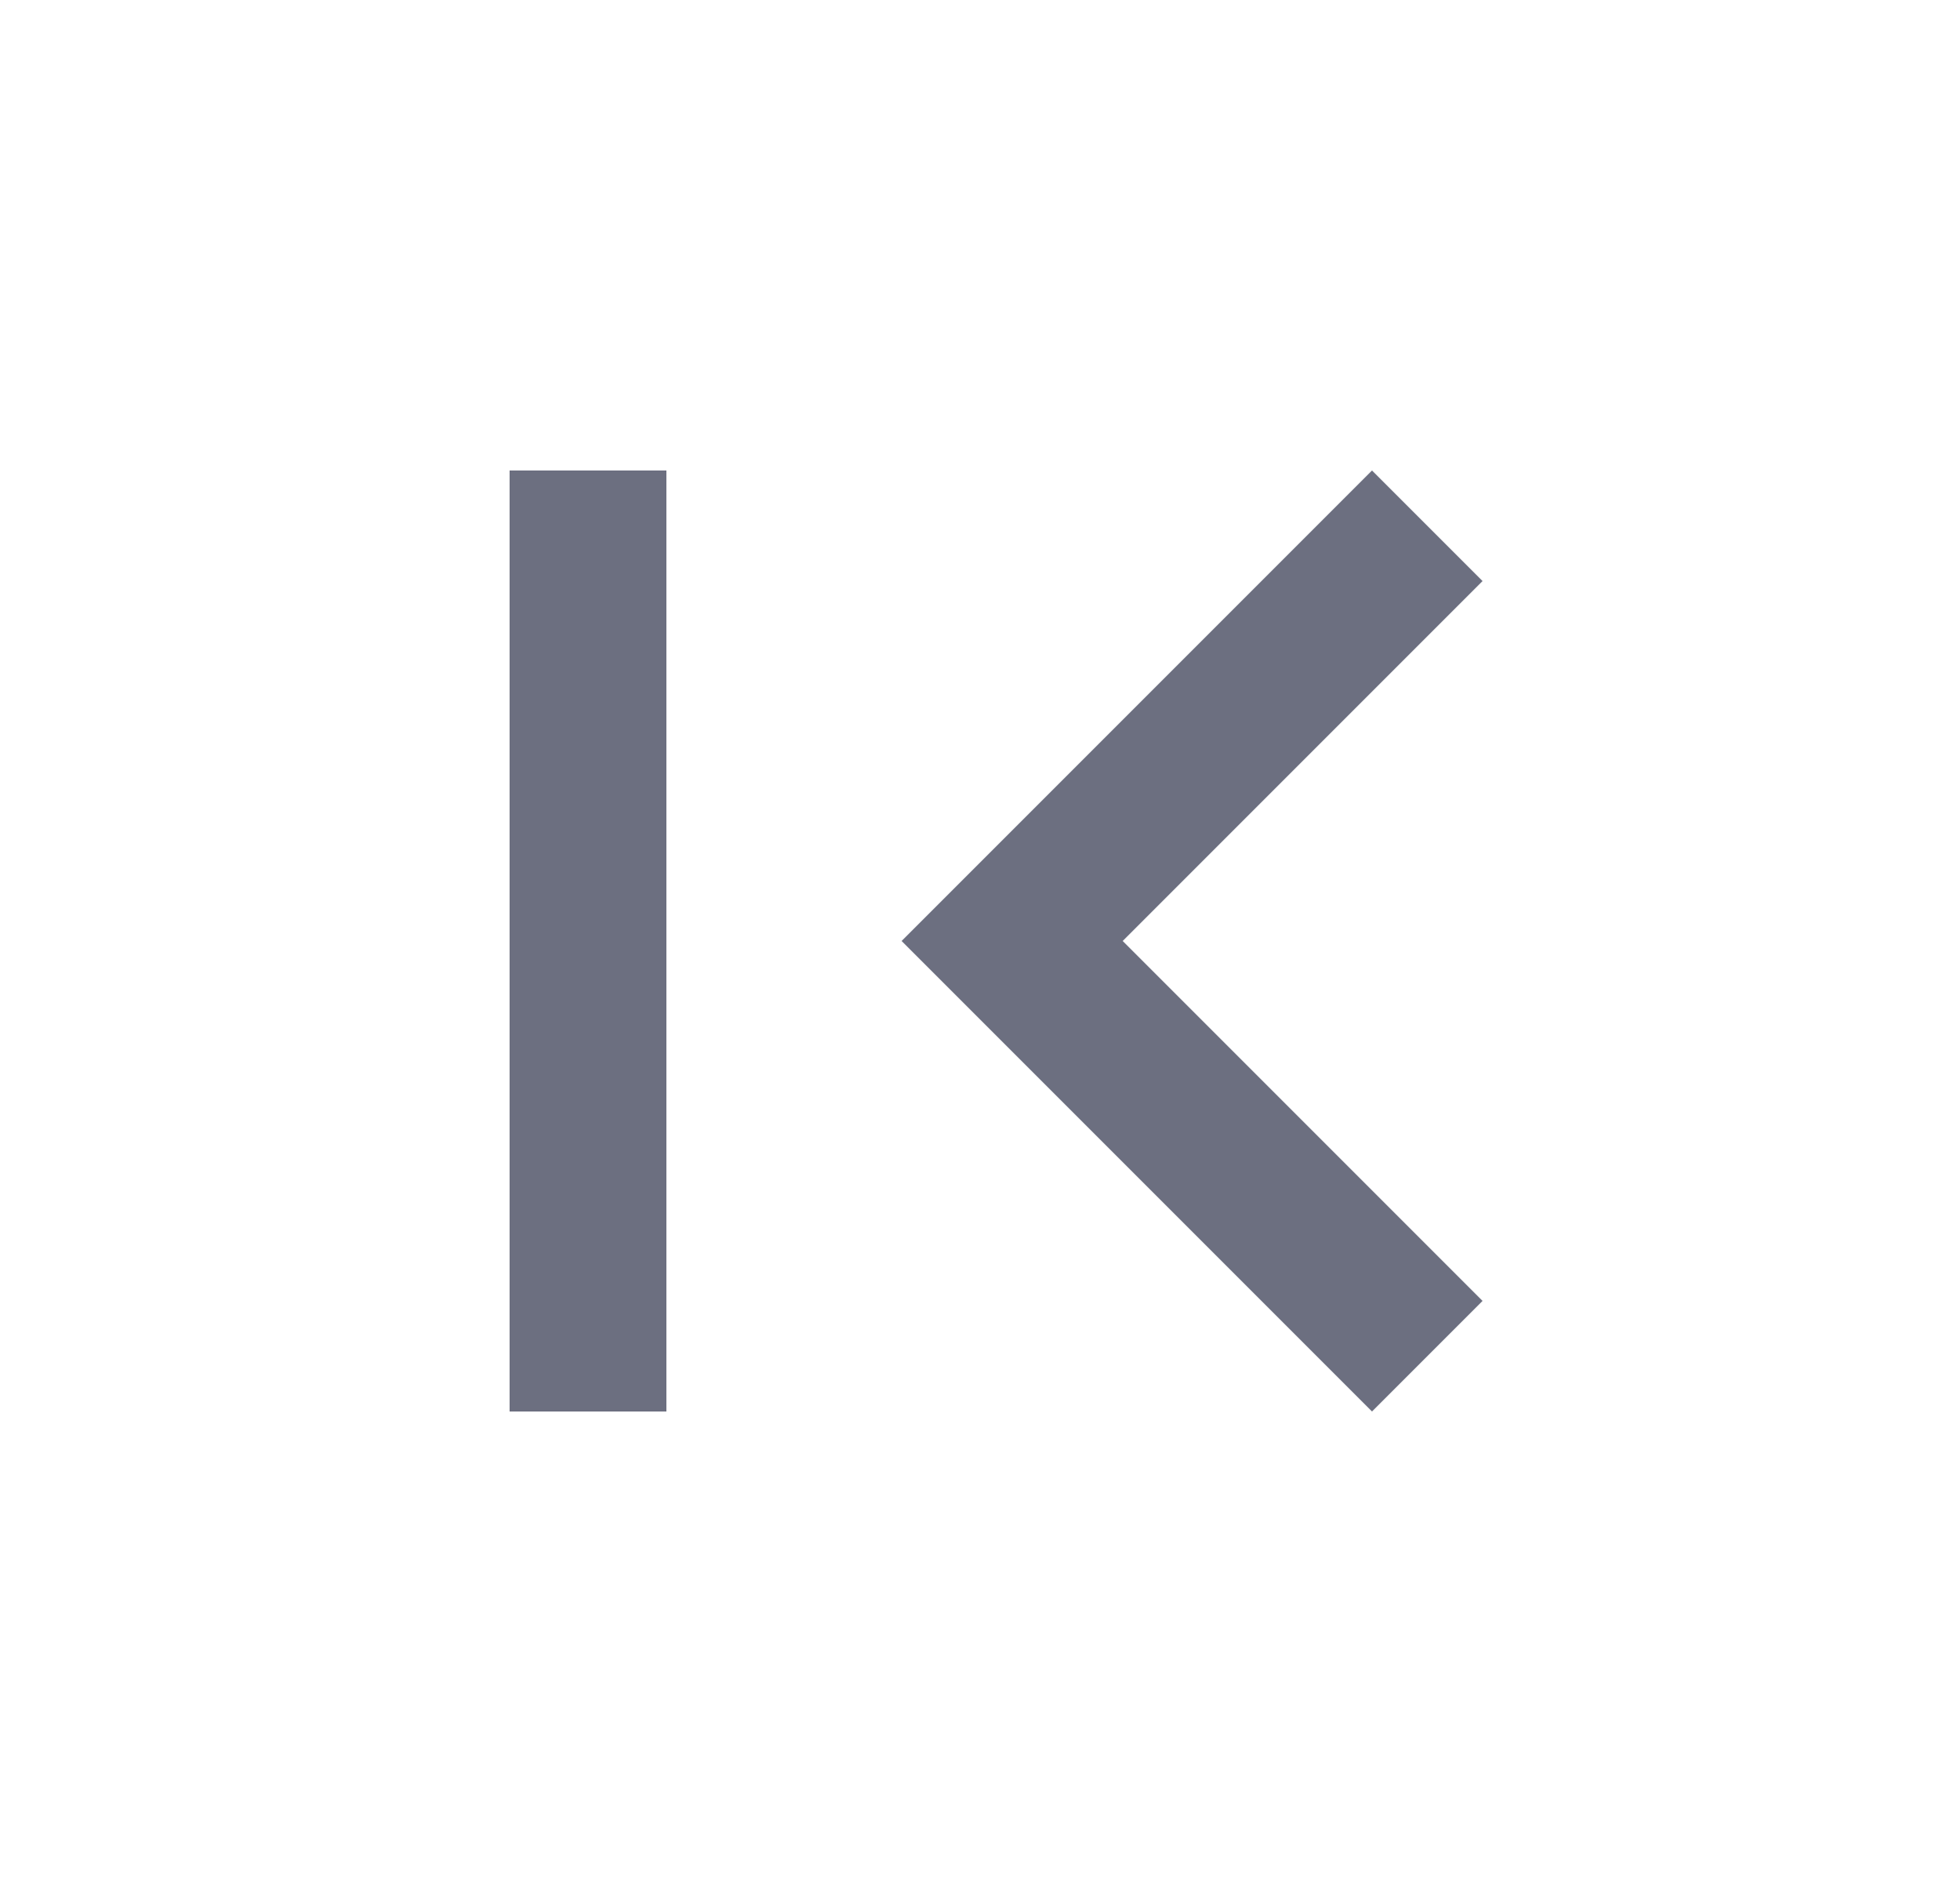 <svg xmlns="http://www.w3.org/2000/svg" width="25" height="24" fill="none" viewBox="0 0 25 24">
  <path fill="#6C6F80" fill-rule="evenodd" d="M18.91 16.59 14.32 12l4.59-4.59L17.5 6l-6 6 6 6 1.41-1.41ZM6.5 6h2v12h-2V6Z" clip-rule="evenodd"/>
</svg>
